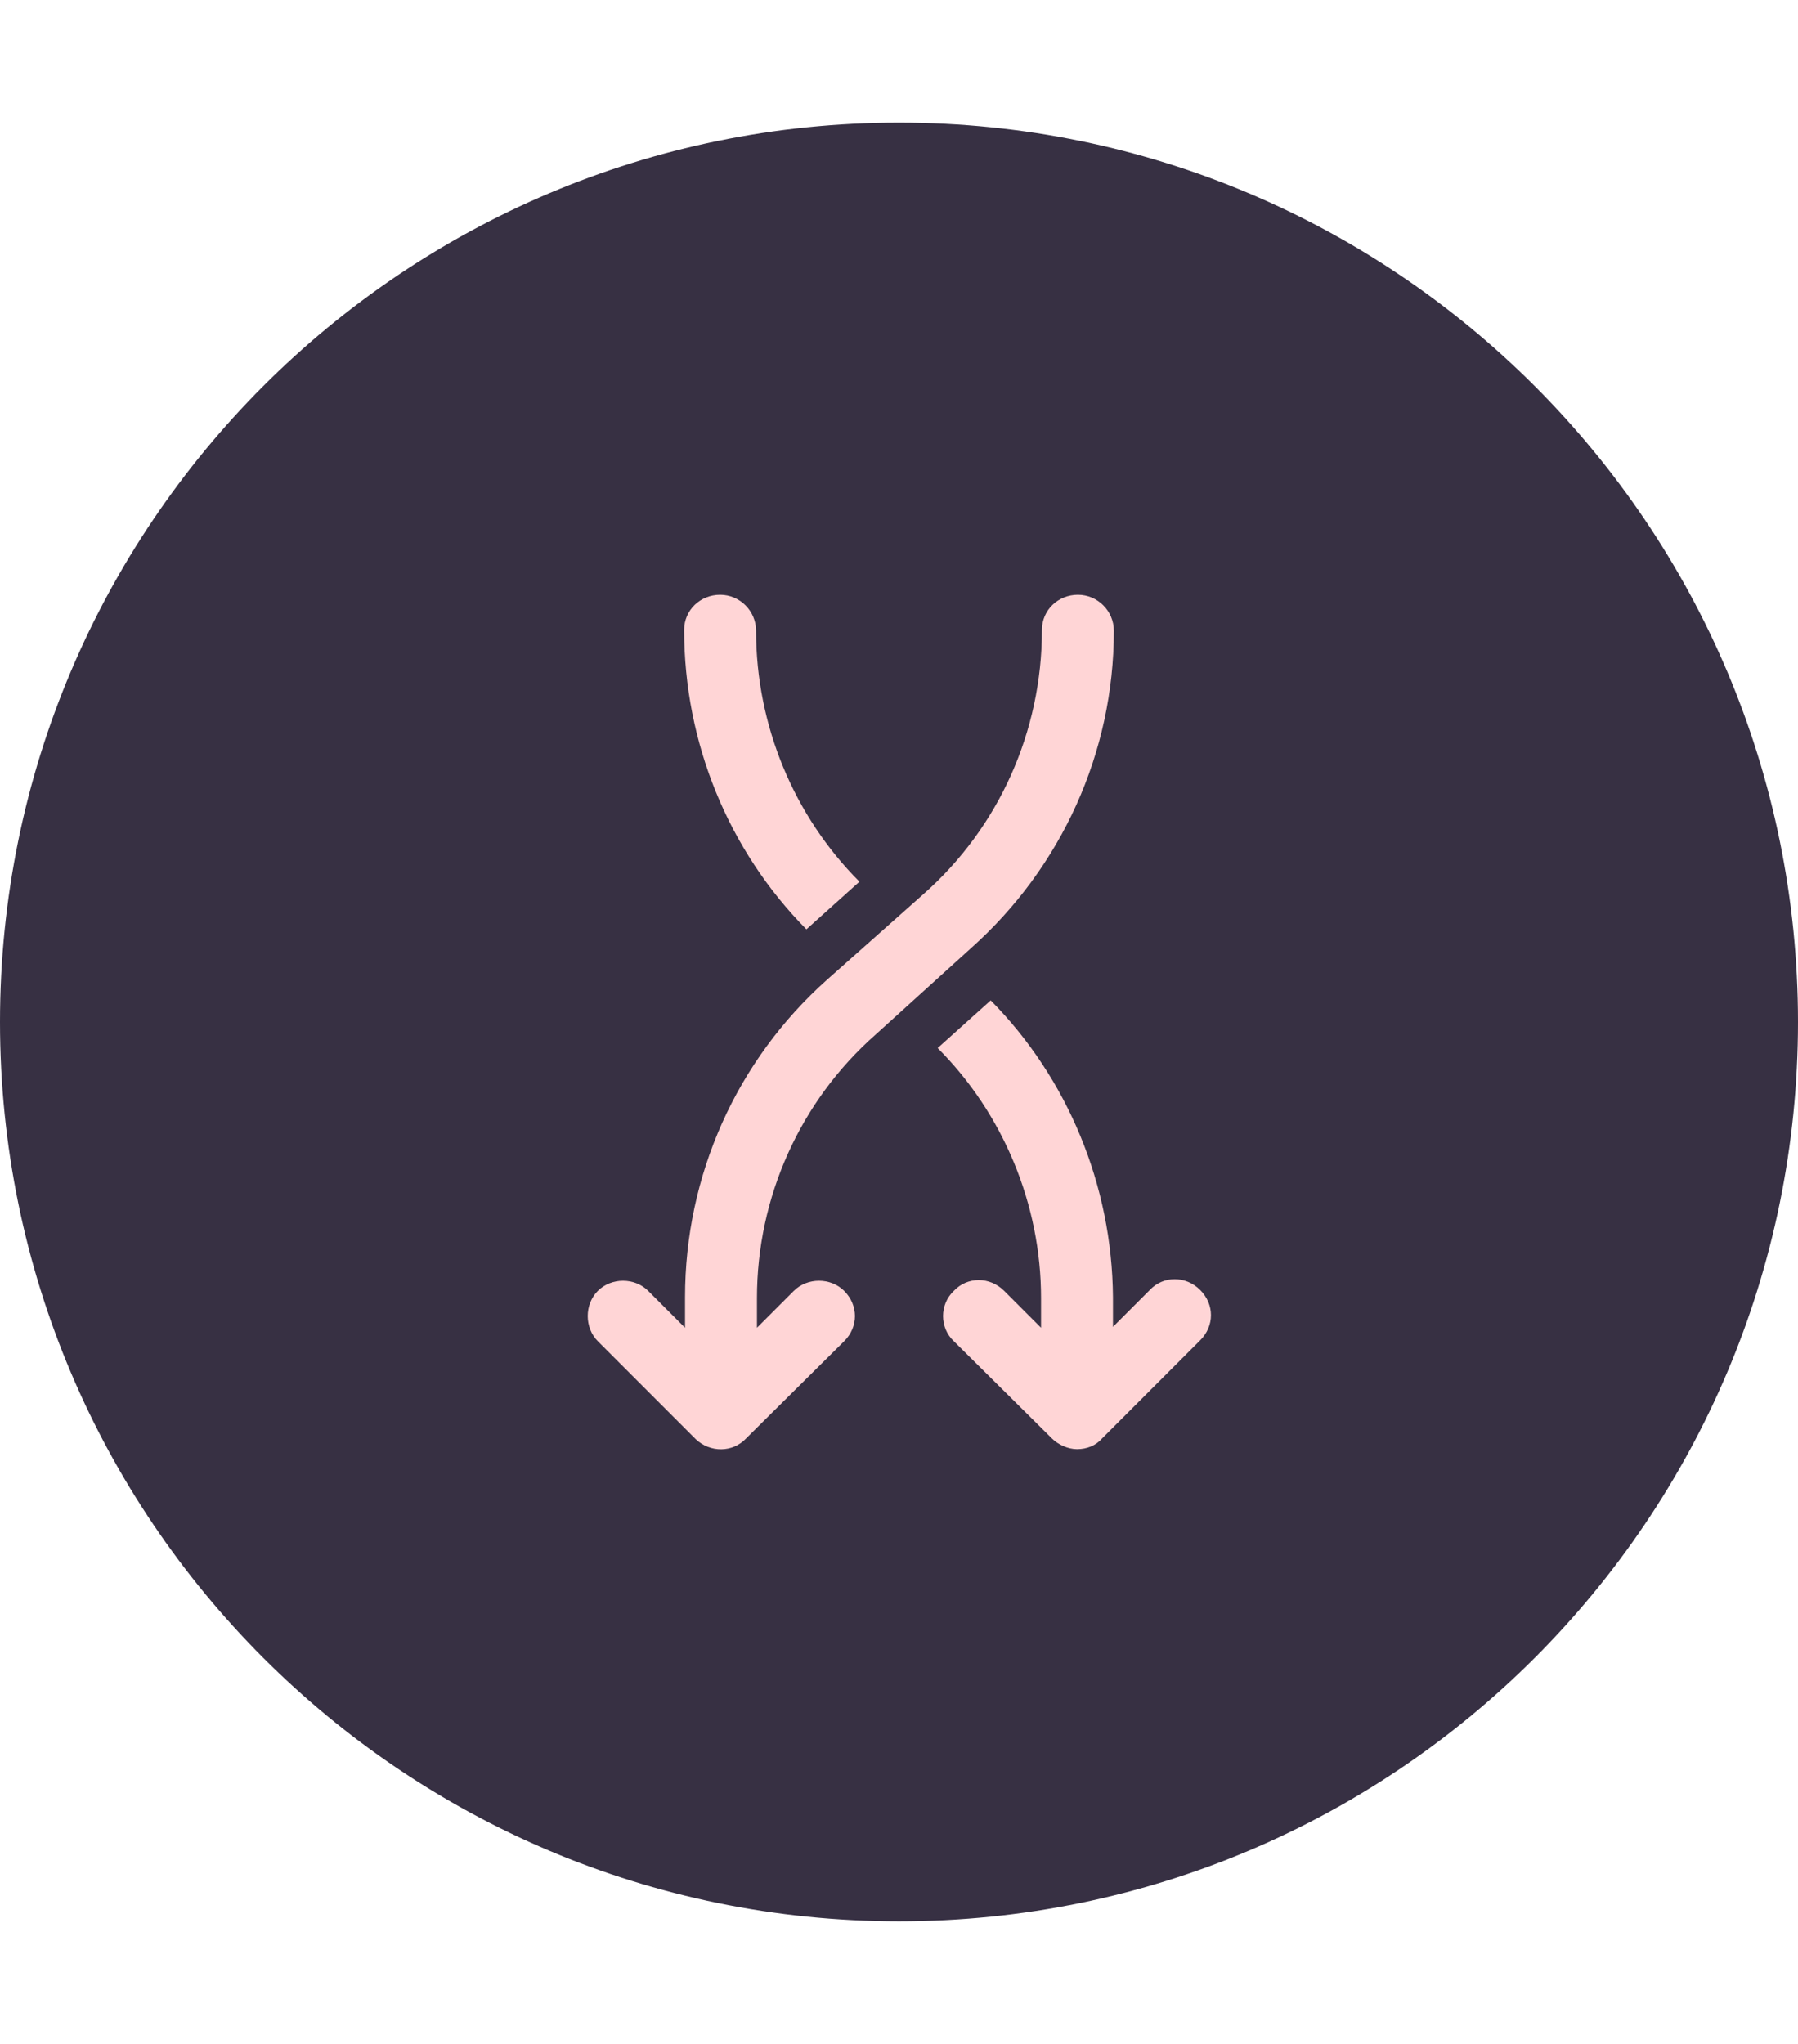 <svg xmlns="http://www.w3.org/2000/svg" width="50" height="50" viewBox="0 0 128 128" fill="none" class="circle-swap" style="
    width: 44px;
">
<path d="M64 128C99.346 128 128 99.346 128 64C128 28.654 99.346 0 64 0C28.654 0 0 28.654 0 64C0 99.346 28.654 128 64 128Z" fill="#373043" style="
    width: 50px;
"></path>
<path d="M53.824 36.16C53.824 34.752 52.672 33.6 51.264 33.6C49.856 33.6 48.704 34.688 48.704 36.096C48.704 44.096 51.84 51.776 57.408 57.408L61.184 54.016C56.512 49.344 53.824 42.88 53.824 36.16Z" fill="#FFD5D6"></path>
<path d="M70.528 62.464L66.752 65.856C71.424 70.528 74.112 76.992 74.112 83.648V85.76L71.488 83.136C70.464 82.112 68.864 82.112 67.904 83.136C66.88 84.096 66.88 85.76 67.904 86.72L74.88 93.632C75.328 94.08 76.032 94.4 76.672 94.4C77.376 94.4 78.016 94.144 78.464 93.632L85.44 86.656C85.952 86.144 86.208 85.504 86.208 84.864C86.208 84.224 85.952 83.584 85.44 83.072C84.416 82.048 82.816 82.048 81.856 83.072L79.232 85.696V83.584C79.168 75.648 76.032 68.032 70.528 62.464Z" fill="#FFD5D6"></path>
<path d="M53.12 93.632L60.096 86.72C60.608 86.208 60.864 85.568 60.864 84.928C60.864 84.288 60.608 83.648 60.096 83.136C59.136 82.176 57.472 82.176 56.512 83.136L53.888 85.76V83.648C53.888 76.48 56.96 69.632 62.336 64.896L69.12 58.752C75.584 52.992 79.296 44.8 79.296 36.16C79.296 34.752 78.144 33.6 76.736 33.6C75.328 33.6 74.176 34.688 74.176 36.096C74.176 43.328 71.104 50.176 65.728 54.912L58.88 60.992C52.416 66.752 48.768 74.944 48.768 83.584V85.76L46.144 83.136C45.184 82.176 43.52 82.176 42.56 83.136C41.6 84.096 41.6 85.76 42.56 86.72L49.536 93.696C50.56 94.656 52.16 94.656 53.12 93.632Z" fill="#FFD5D6"></path>
</svg>
